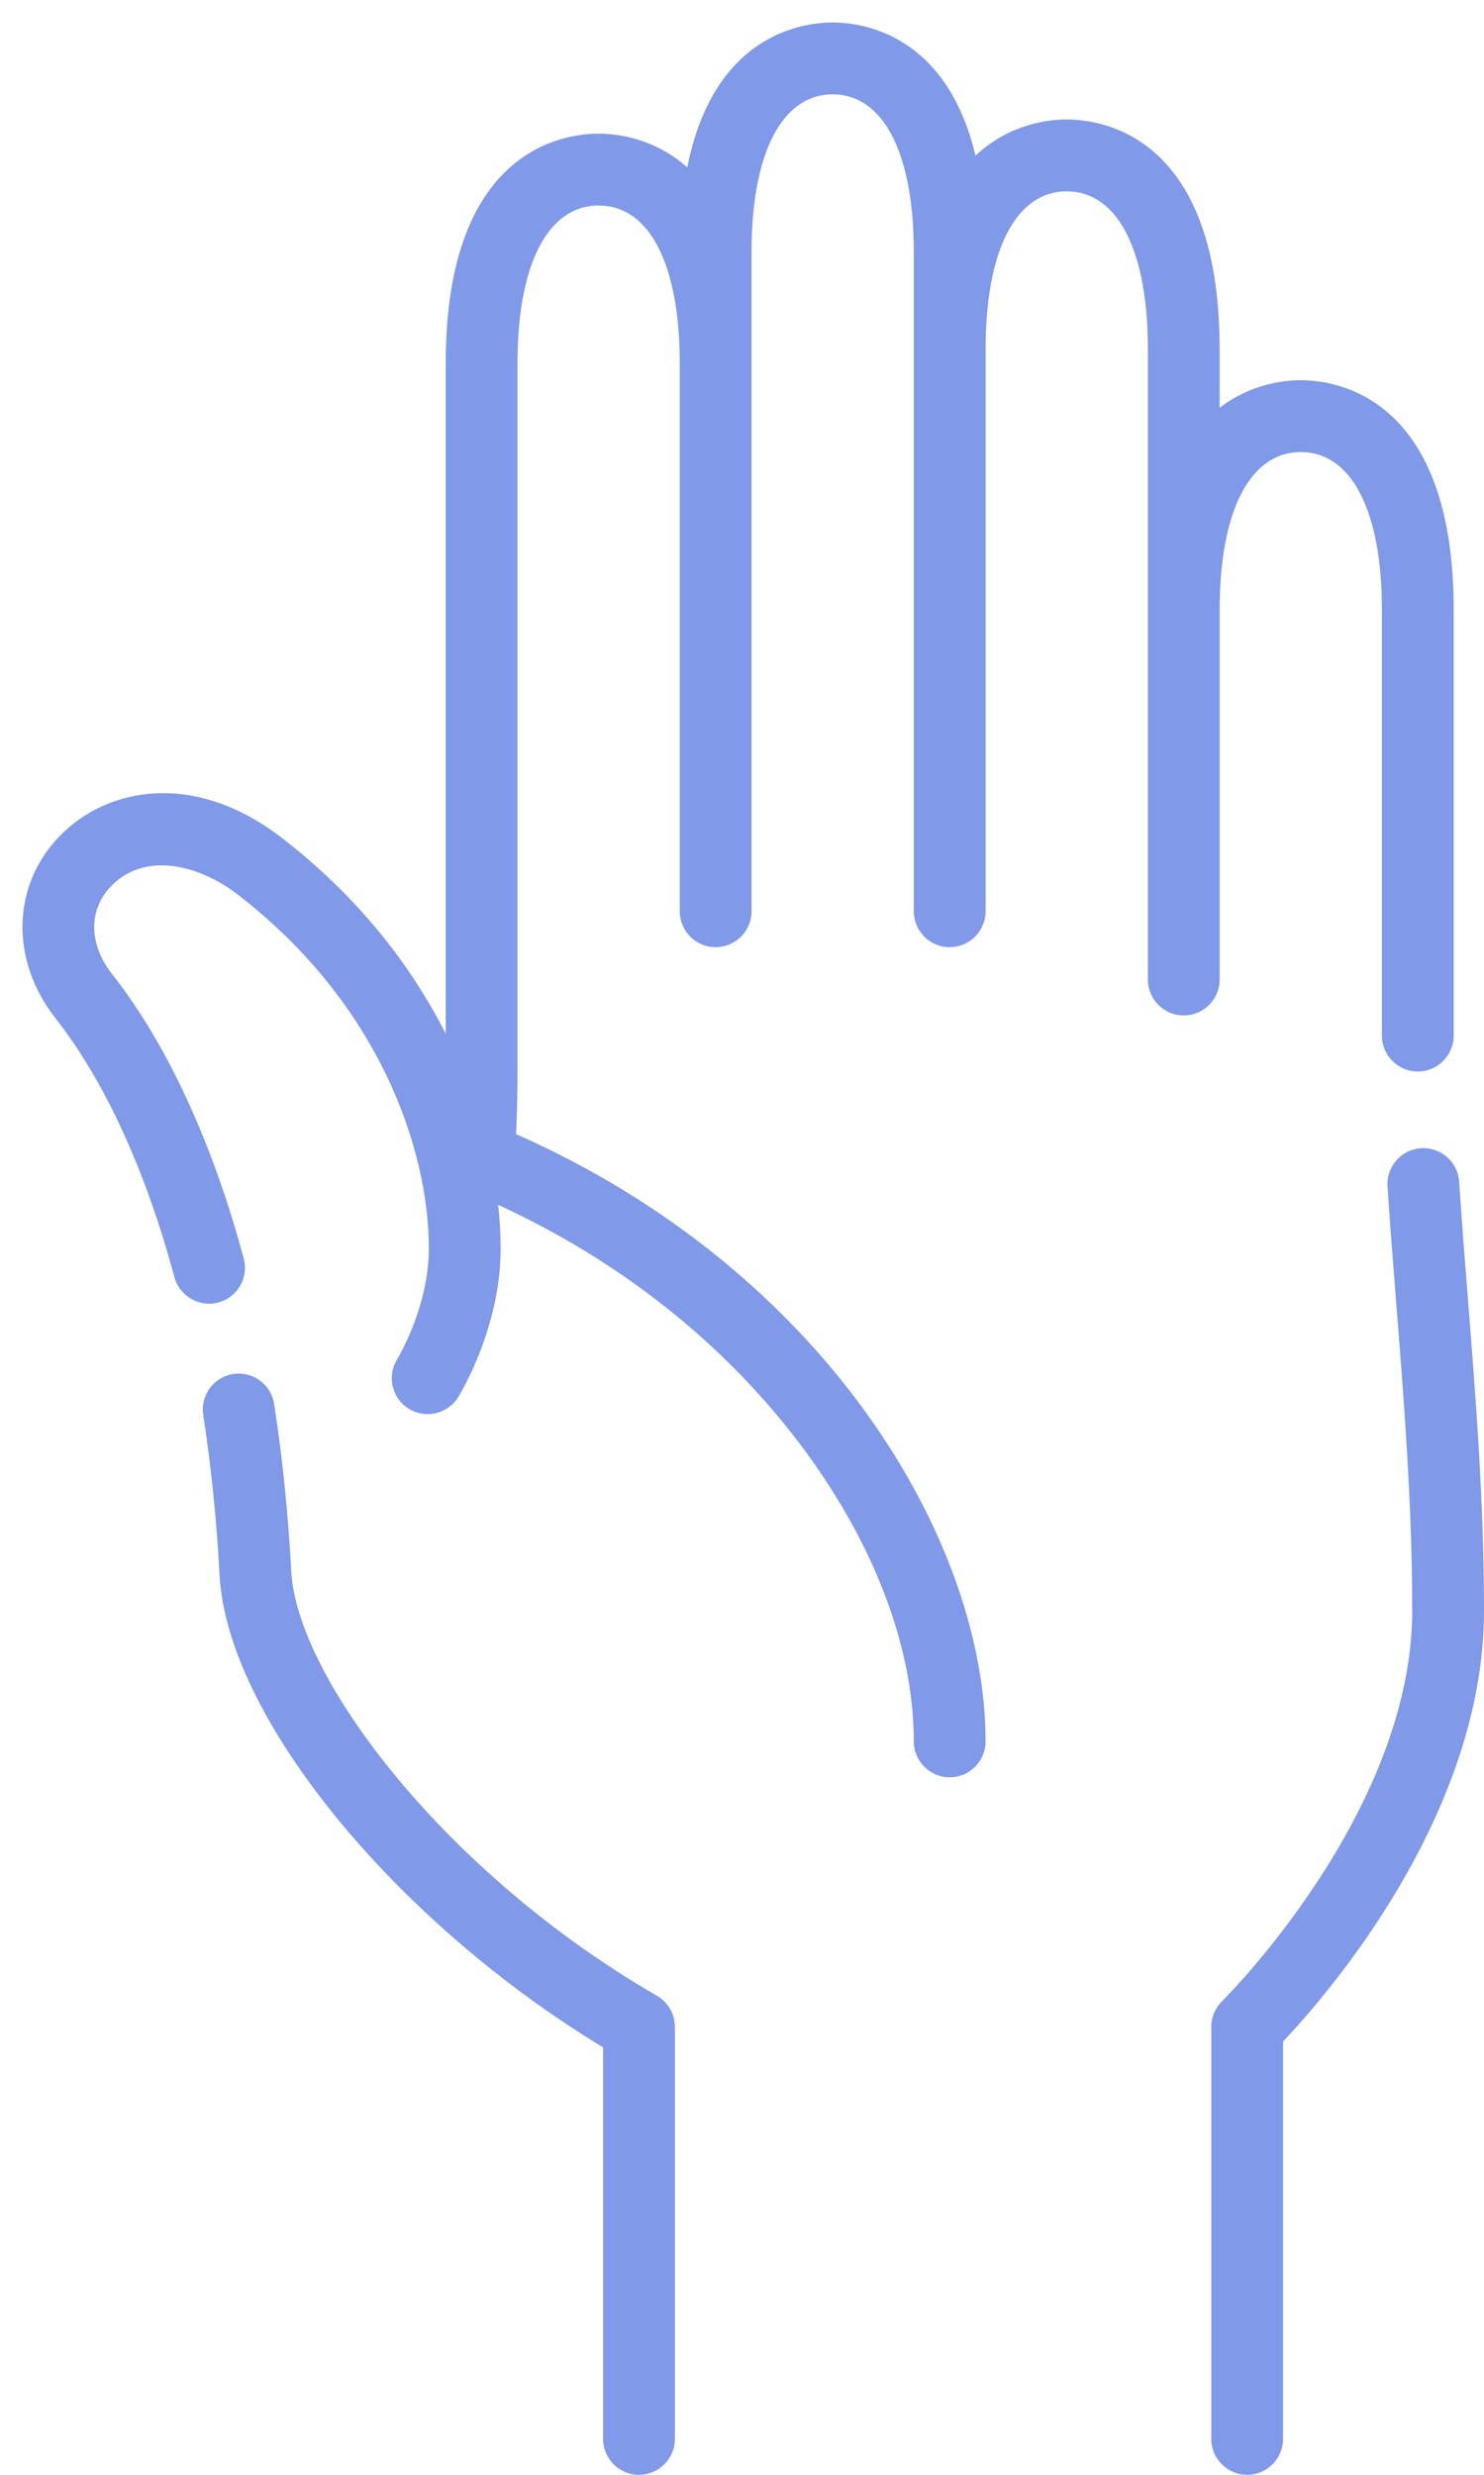 <?xml version="1.0" encoding="UTF-8"?>
<svg width="66px" height="110px" viewBox="0 0 66 110" version="1.1" xmlns="http://www.w3.org/2000/svg" xmlns:xlink="http://www.w3.org/1999/xlink">
    <title>raise-hand</title>
    <g id="Icons" stroke="none" stroke-width="1" fill="none" fill-rule="evenodd">
        <g id="Quiz-Funnel-Icons" transform="translate(-1386, -595)" fill="#8099E8" fill-rule="nonzero">
            <g id="raise-hand" transform="translate(1386.52, 595.652)">
                <path d="M54.947,109.348 C54.066,109.348 53.351,108.634 53.351,107.752 L53.351,89.439 C53.351,89.008 53.524,88.597 53.832,88.296 C53.916,88.214 62.287,79.908 62.287,70.943 C62.287,66.236 61.928,61.697 61.58,57.307 C61.437,55.503 61.302,53.799 61.19,52.081 C61.133,51.201 61.799,50.441 62.679,50.383 C63.56,50.329 64.319,50.993 64.376,51.873 C64.486,53.569 64.62,55.262 64.762,57.055 C65.115,61.506 65.48,66.109 65.48,70.943 C65.48,80.028 58.484,88.041 56.543,90.089 L56.543,107.752 C56.543,108.634 55.829,109.348 54.947,109.348 L54.947,109.348 Z M27.899,109.348 C27.017,109.348 26.303,108.634 26.303,107.752 L26.303,90.35 C17.004,84.721 9.58,75.635 9.245,69.36 C9.115,66.906 8.87,64.512 8.519,62.242 C8.384,61.371 8.981,60.555 9.852,60.42 C10.722,60.285 11.538,60.882 11.673,61.754 C12.041,64.128 12.297,66.63 12.433,69.19 C12.685,73.912 19.28,82.62 28.696,88.056 C29.19,88.341 29.495,88.868 29.495,89.439 L29.495,107.752 C29.495,108.634 28.78,109.348 27.899,109.348 Z M41.717,78.345 C40.836,78.345 40.121,77.63 40.121,76.748 C40.121,72.487 38.276,67.731 34.924,63.357 C31.538,58.938 26.967,55.347 21.633,52.9 C21.709,53.577 21.745,54.229 21.745,54.848 C21.745,58.38 19.932,61.328 19.855,61.452 C19.388,62.2 18.404,62.428 17.656,61.962 C16.909,61.496 16.681,60.514 17.144,59.766 C17.158,59.743 18.553,57.445 18.553,54.848 C18.553,50.4 16.32,43.929 10.053,39.11 C8.356,37.805 5.963,37.177 4.442,38.715 C3.405,39.764 3.413,41.304 4.461,42.639 C4.462,42.64 4.462,42.64 4.463,42.641 C6.901,45.742 8.926,50.114 10.319,55.282 C10.549,56.134 10.045,57.01 9.194,57.24 C8.343,57.47 7.467,56.965 7.237,56.114 C5.955,51.359 4.129,47.384 1.956,44.618 C1.955,44.617 1.954,44.616 1.953,44.615 C-0.09,42.016 0,38.667 2.172,36.47 C4.255,34.364 8.1,33.581 11.999,36.579 C15.392,39.189 17.755,42.247 19.303,45.296 L19.303,15.492 C19.303,6.024 24.508,5.288 26.103,5.288 C26.891,5.288 28.559,5.468 30.046,6.789 C31.221,0.876 35.162,0.348 36.513,0.348 C37.823,0.348 41.567,0.845 42.865,6.265 C44.38,4.848 46.114,4.659 46.922,4.659 C48.518,4.659 53.723,5.395 53.723,14.863 L53.723,17.473 C55.119,16.402 56.602,16.248 57.331,16.248 C58.927,16.248 64.132,16.984 64.132,26.452 L64.132,45.377 C64.132,46.259 63.418,46.974 62.536,46.974 C61.655,46.974 60.94,46.259 60.94,45.377 L60.94,26.452 C60.94,22.062 59.591,19.441 57.331,19.441 C55.072,19.441 53.723,22.062 53.723,26.452 L53.723,42.885 C53.723,43.767 53.008,44.482 52.127,44.482 C51.245,44.482 50.531,43.767 50.531,42.885 L50.531,14.863 C50.531,10.474 49.182,7.853 46.922,7.853 C44.663,7.853 43.314,10.474 43.314,14.863 L43.314,39.852 C43.314,40.734 42.599,41.448 41.717,41.448 C40.836,41.448 40.121,40.734 40.121,39.852 L40.121,10.552 C40.121,6.162 38.772,3.542 36.513,3.542 C34.254,3.542 32.904,6.162 32.904,10.552 L32.904,39.852 C32.904,40.734 32.19,41.448 31.308,41.448 C30.427,41.448 29.712,40.734 29.712,39.852 L29.712,15.492 C29.712,11.102 28.363,8.482 26.104,8.482 C23.844,8.482 22.495,11.102 22.495,15.492 L22.495,46.829 C22.495,48.164 22.467,49.101 22.43,49.757 C36.146,55.809 43.313,67.793 43.313,76.748 C43.314,77.63 42.599,78.345 41.717,78.345 L41.717,78.345 Z" id="Shape"></path>
            </g>
        </g>
    </g>
</svg>